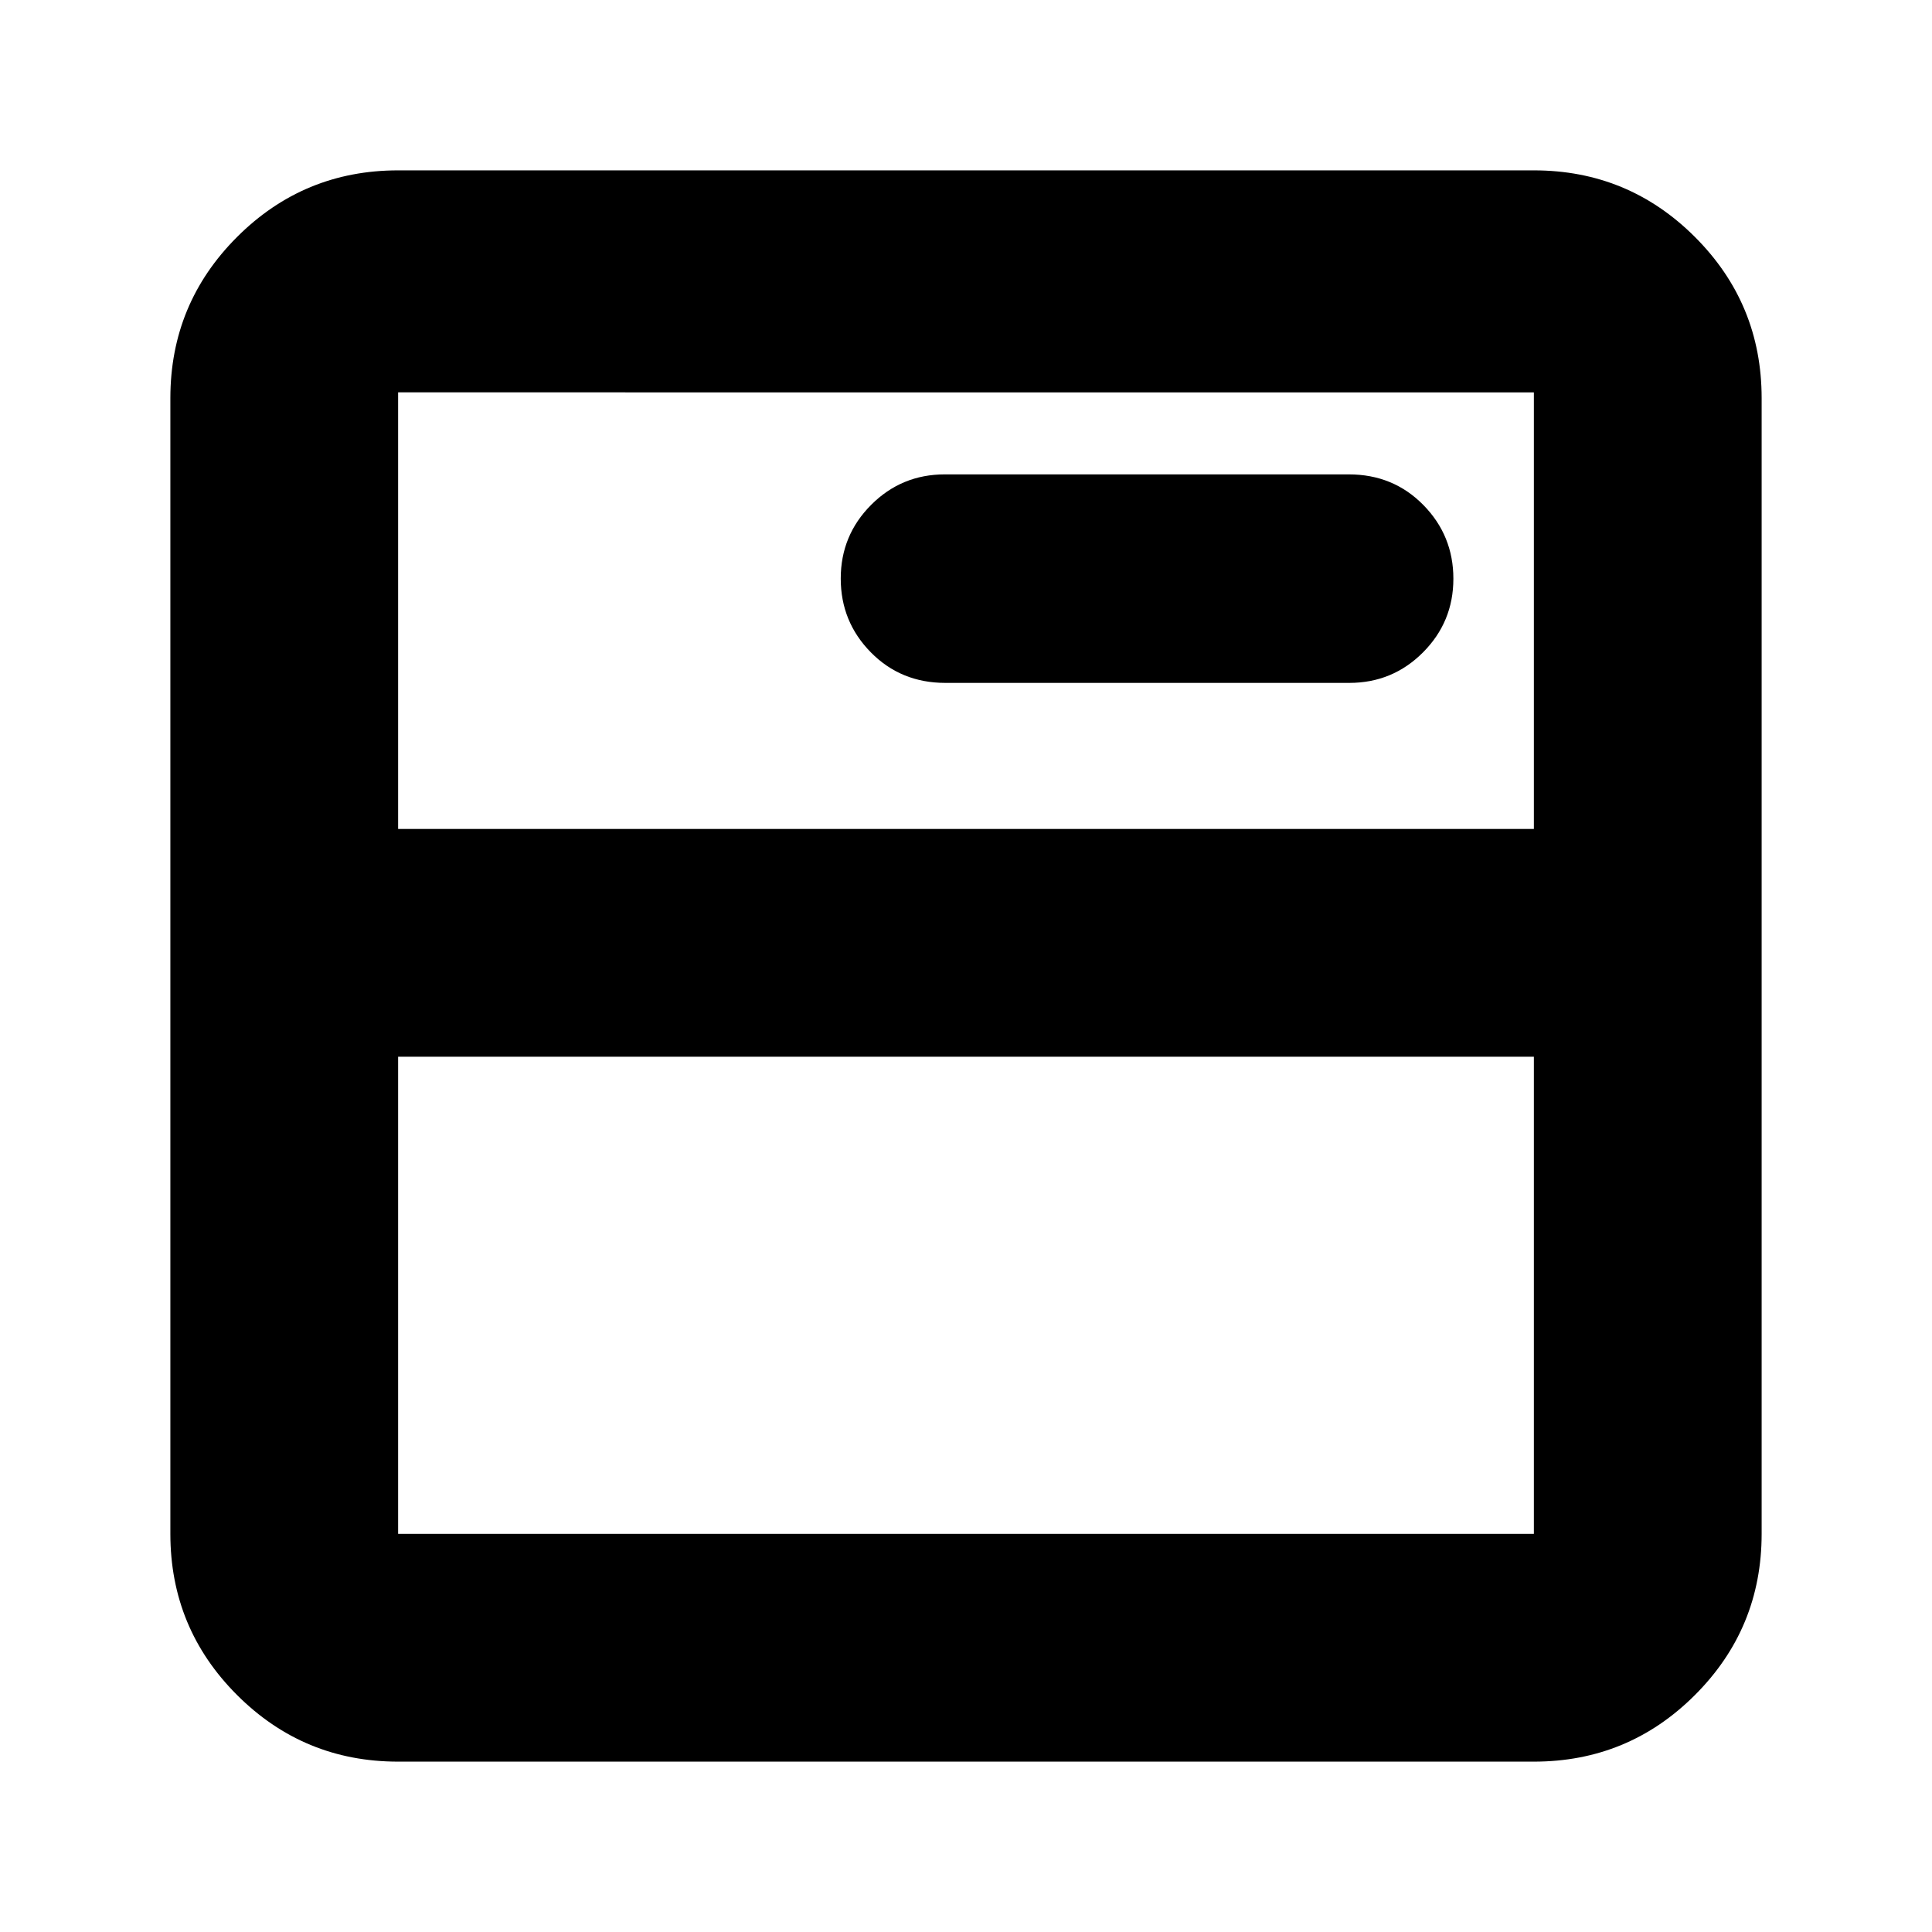 <svg xmlns="http://www.w3.org/2000/svg" height="24" viewBox="0 -960 960 960" width="24"><path d="M197.826-84.652q-46.929 0-80.052-33.122-33.122-33.123-33.122-80.052v-564.348q0-46.929 33.122-80.052 33.123-33.122 80.052-33.122h564.348q46.929 0 80.052 33.122 33.122 33.123 33.122 80.052v564.348q0 46.929-33.122 80.052-33.123 33.122-80.052 33.122H197.826Zm0-113.174h564.348v-237.087H197.826v237.087Zm0-350.261h564.348v-216.956H197.826v216.956Zm472.65-72.587q21.481 0 36.589-15.143 15.109-15.143 15.109-36.615t-14.944-36.662q-14.944-15.189-37.034-15.189H469.459q-21.481 0-36.589 15.143-15.109 15.143-15.109 36.616 0 21.472 14.944 36.661 14.943 15.189 37.034 15.189h200.737Zm-472.65 72.587v-216.956 216.956Z"/></svg>